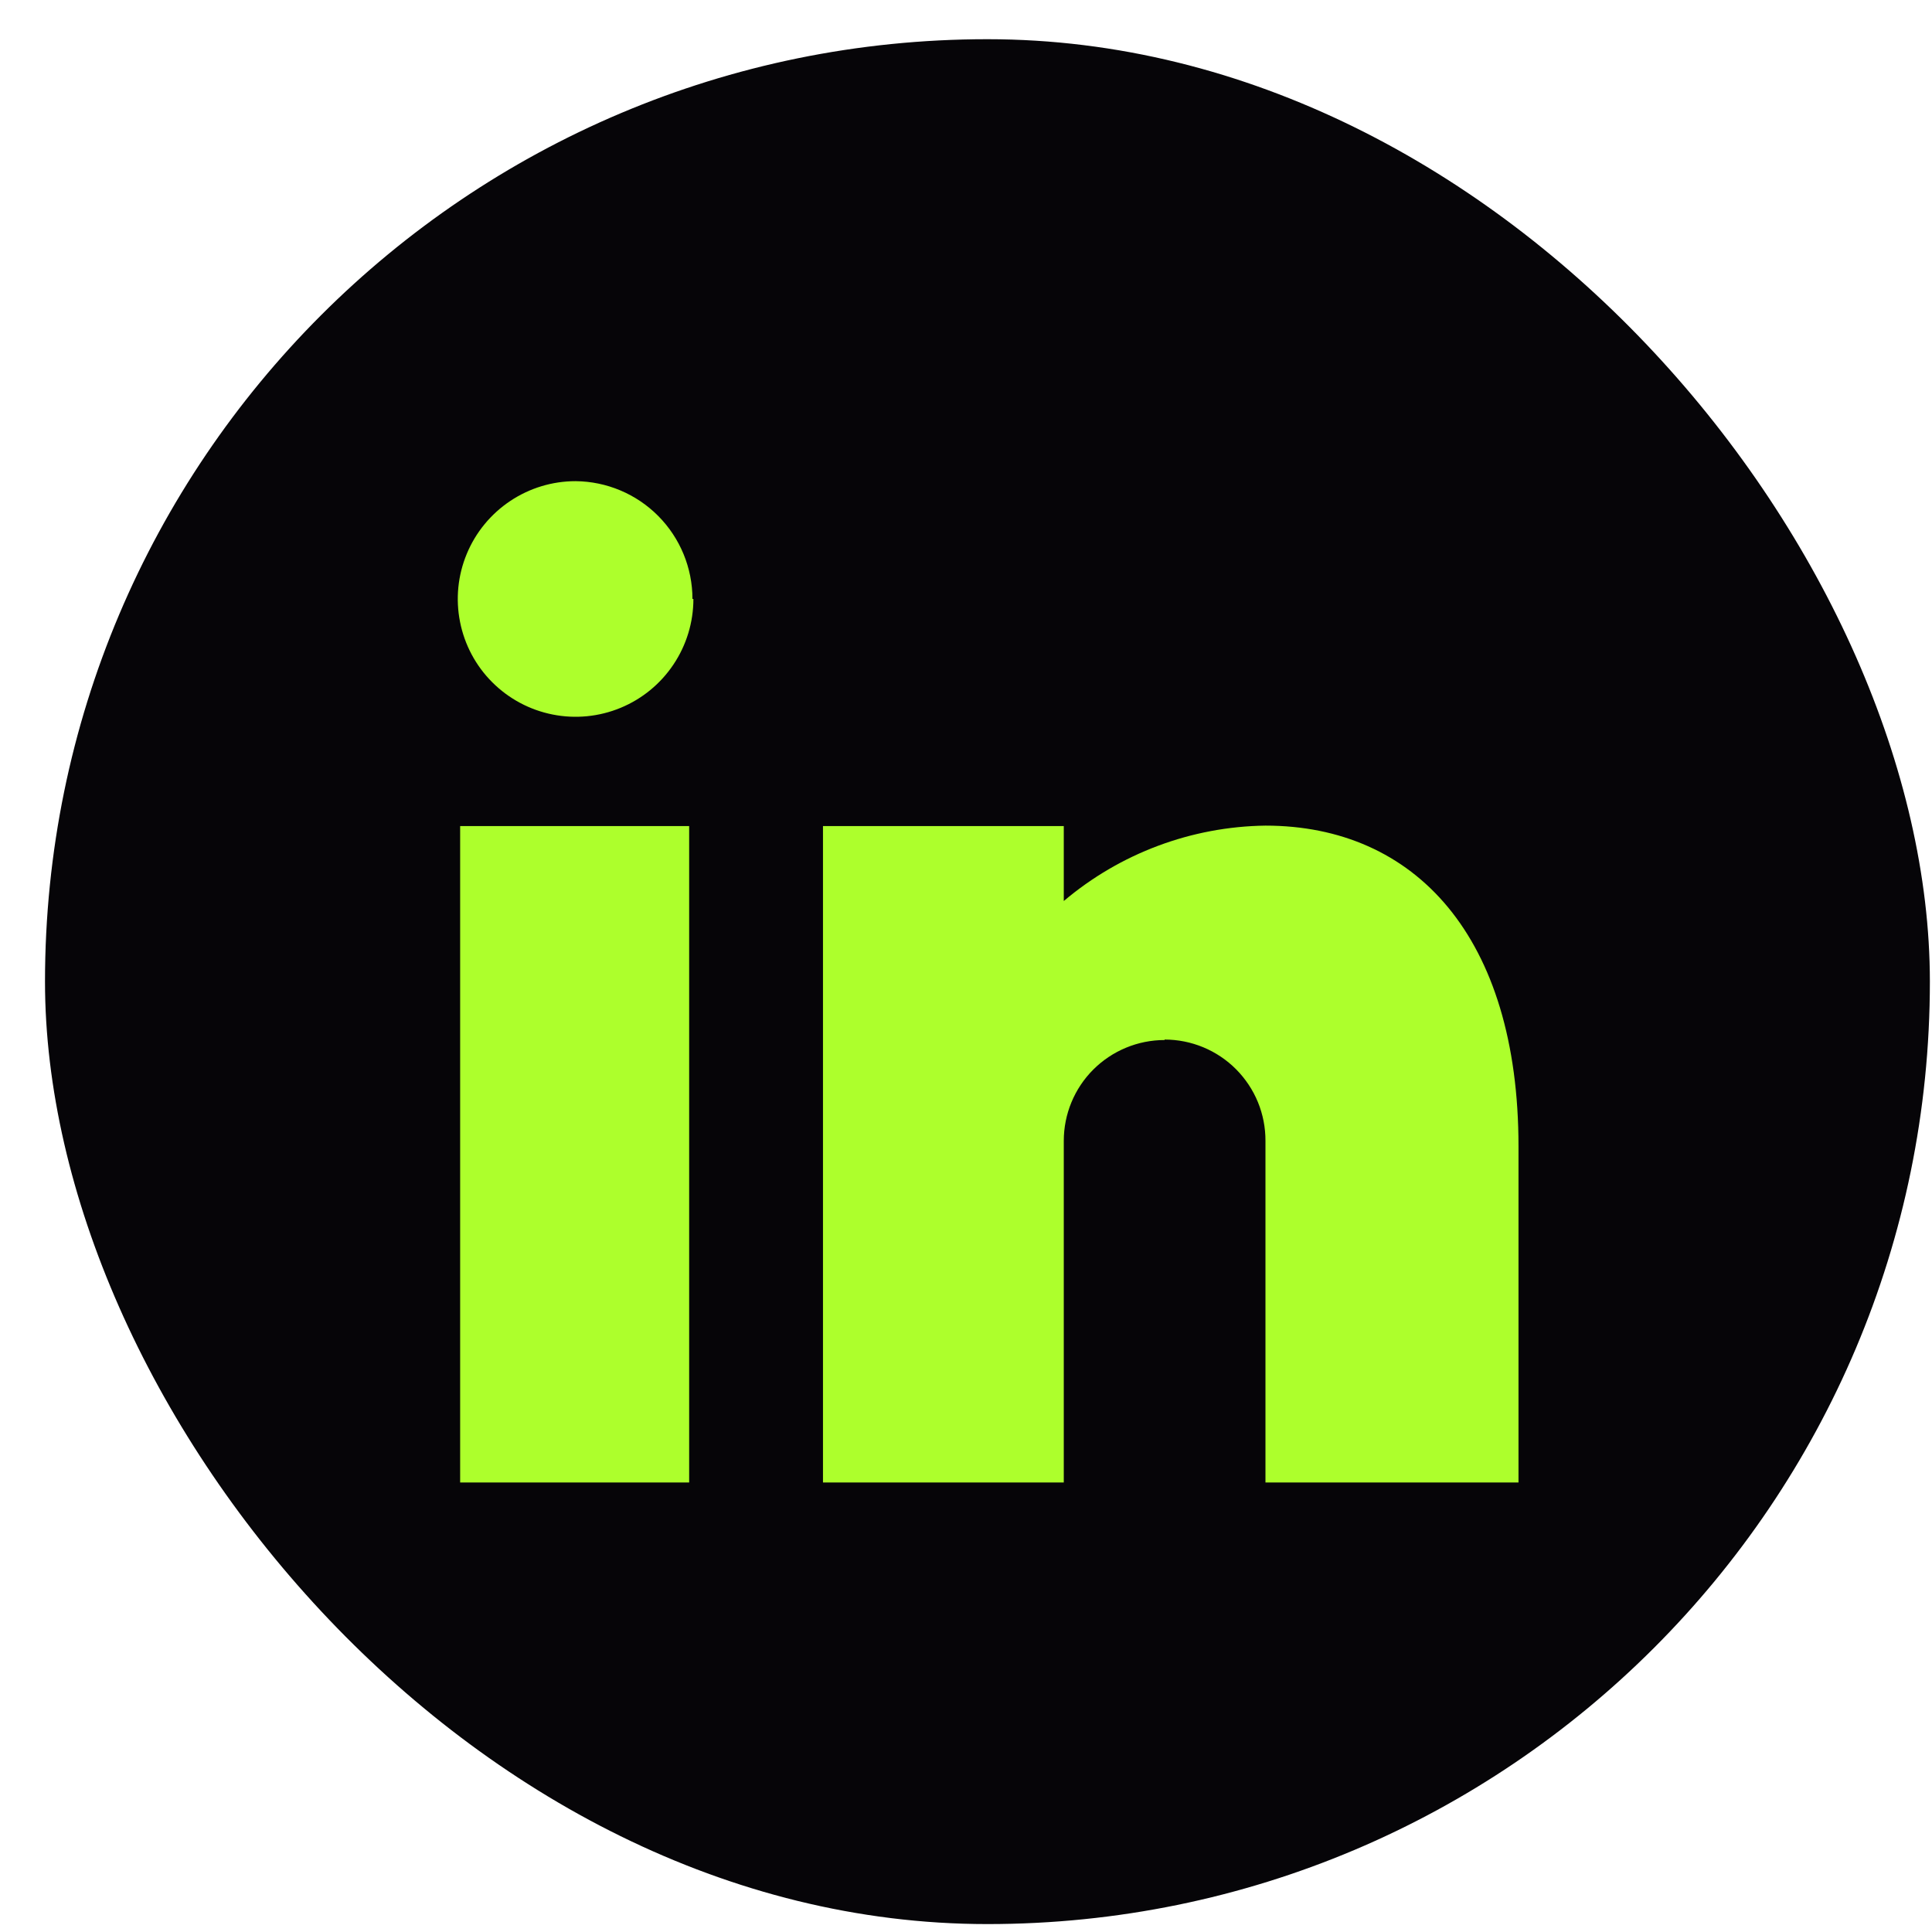 <svg width="41" height="41" viewBox="0 0 41 41" fill="none" xmlns="http://www.w3.org/2000/svg">
<rect x="0.955" y="0.832" width="40" height="40" rx="20" fill="#060508"/>
<g clip-path="url(#clip0_2028_6408)">
<path d="M14.625 31.461H9.765V17.531H14.625V31.461ZM24.715 22.071C24.147 22.071 23.603 22.297 23.201 22.698C22.8 23.099 22.575 23.644 22.575 24.211V31.461H17.465V17.531H22.575V19.121C23.773 18.108 25.286 17.542 26.855 17.521C30.025 17.521 32.225 19.871 32.225 24.331V31.461H26.855V24.211C26.856 23.93 26.802 23.65 26.695 23.389C26.588 23.129 26.43 22.892 26.232 22.692C26.033 22.492 25.796 22.333 25.536 22.225C25.276 22.117 24.997 22.061 24.715 22.061V22.071ZM14.715 12.711C14.715 13.206 14.568 13.689 14.293 14.1C14.019 14.511 13.628 14.832 13.171 15.021C12.715 15.21 12.212 15.26 11.727 15.163C11.242 15.067 10.797 14.829 10.447 14.479C10.097 14.13 9.859 13.684 9.763 13.199C9.666 12.714 9.716 12.211 9.905 11.755C10.094 11.298 10.415 10.908 10.826 10.633C11.237 10.358 11.72 10.211 12.215 10.211C12.874 10.217 13.505 10.482 13.97 10.951C14.434 11.419 14.695 12.052 14.695 12.711H14.715Z" fill="#ADFF2C"/>
</g>
<defs>
<clipPath id="clip0_2028_6408">
<rect width="24" height="24" fill="white" transform="translate(8.955 8.832)"/>
</clipPath>
</defs>
</svg>
